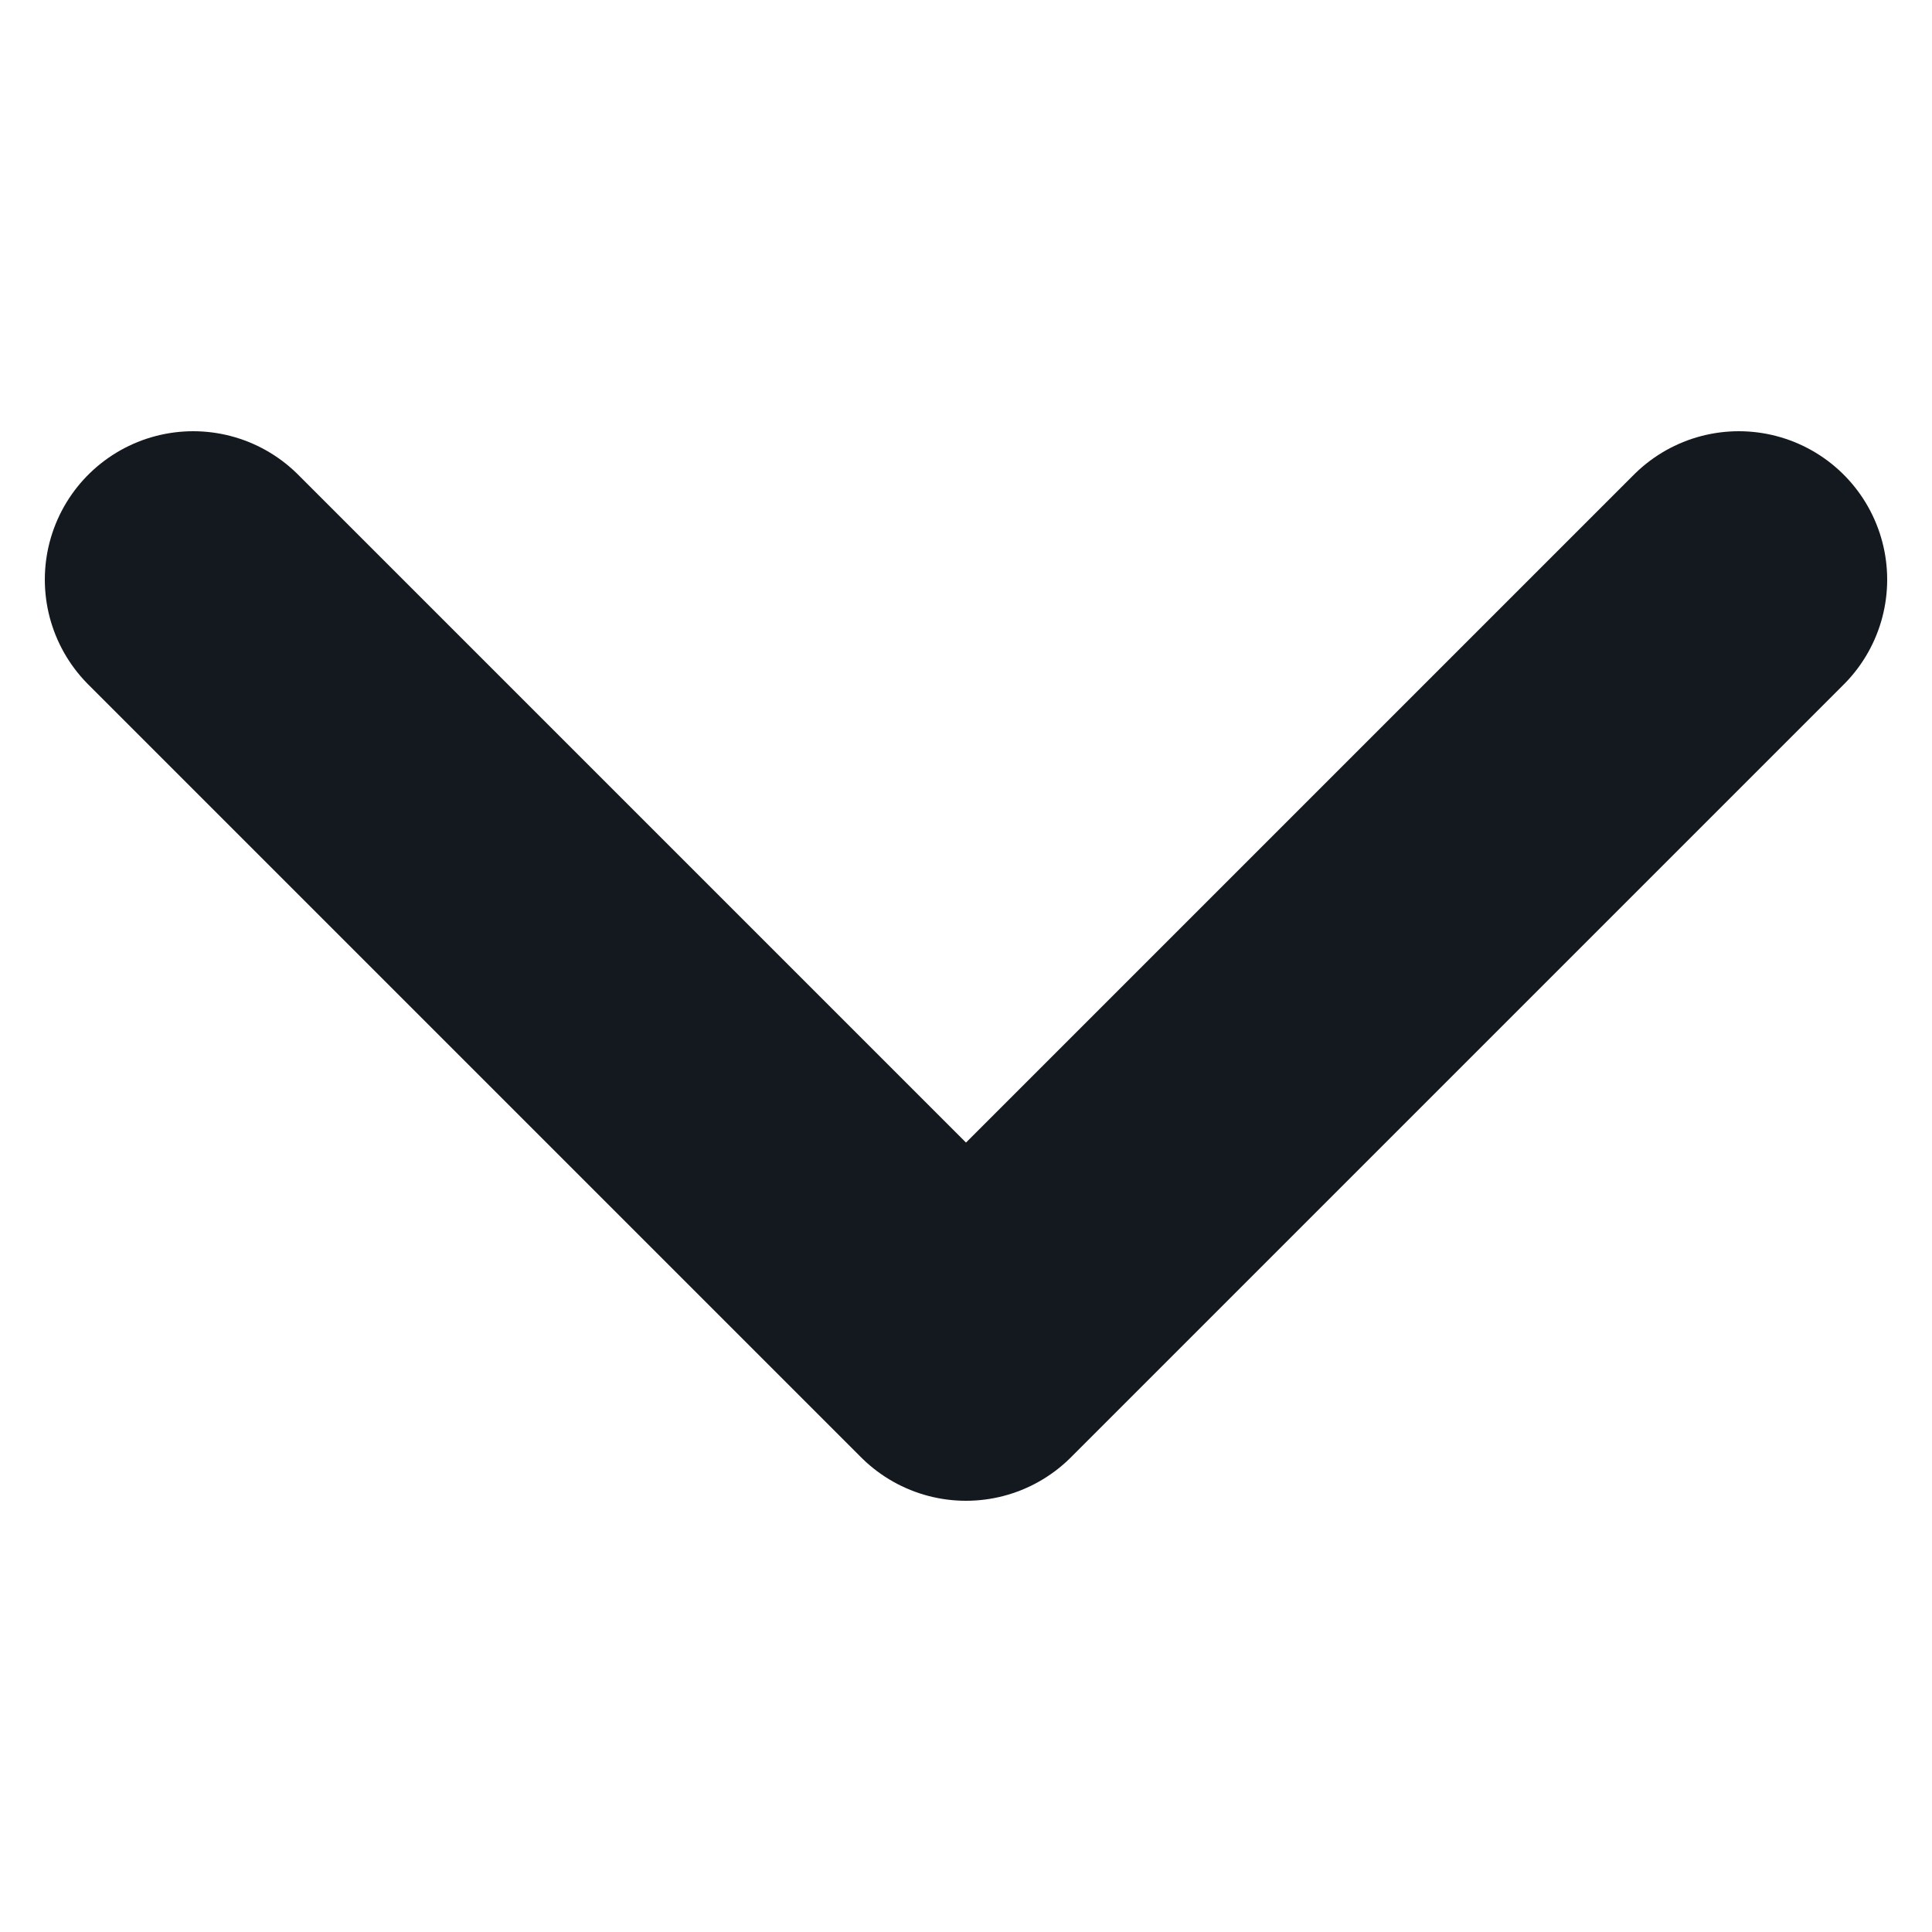 <svg width="10" height="10" viewBox="0 0 10 10" fill="none" xmlns="http://www.w3.org/2000/svg">
<g id="chevron-down 1">
<path id="Vector" d="M1 3L5 7L9 3" stroke="#14181F" stroke-width="1.536" stroke-linecap="round" stroke-linejoin="round"/>
</g>
</svg>
